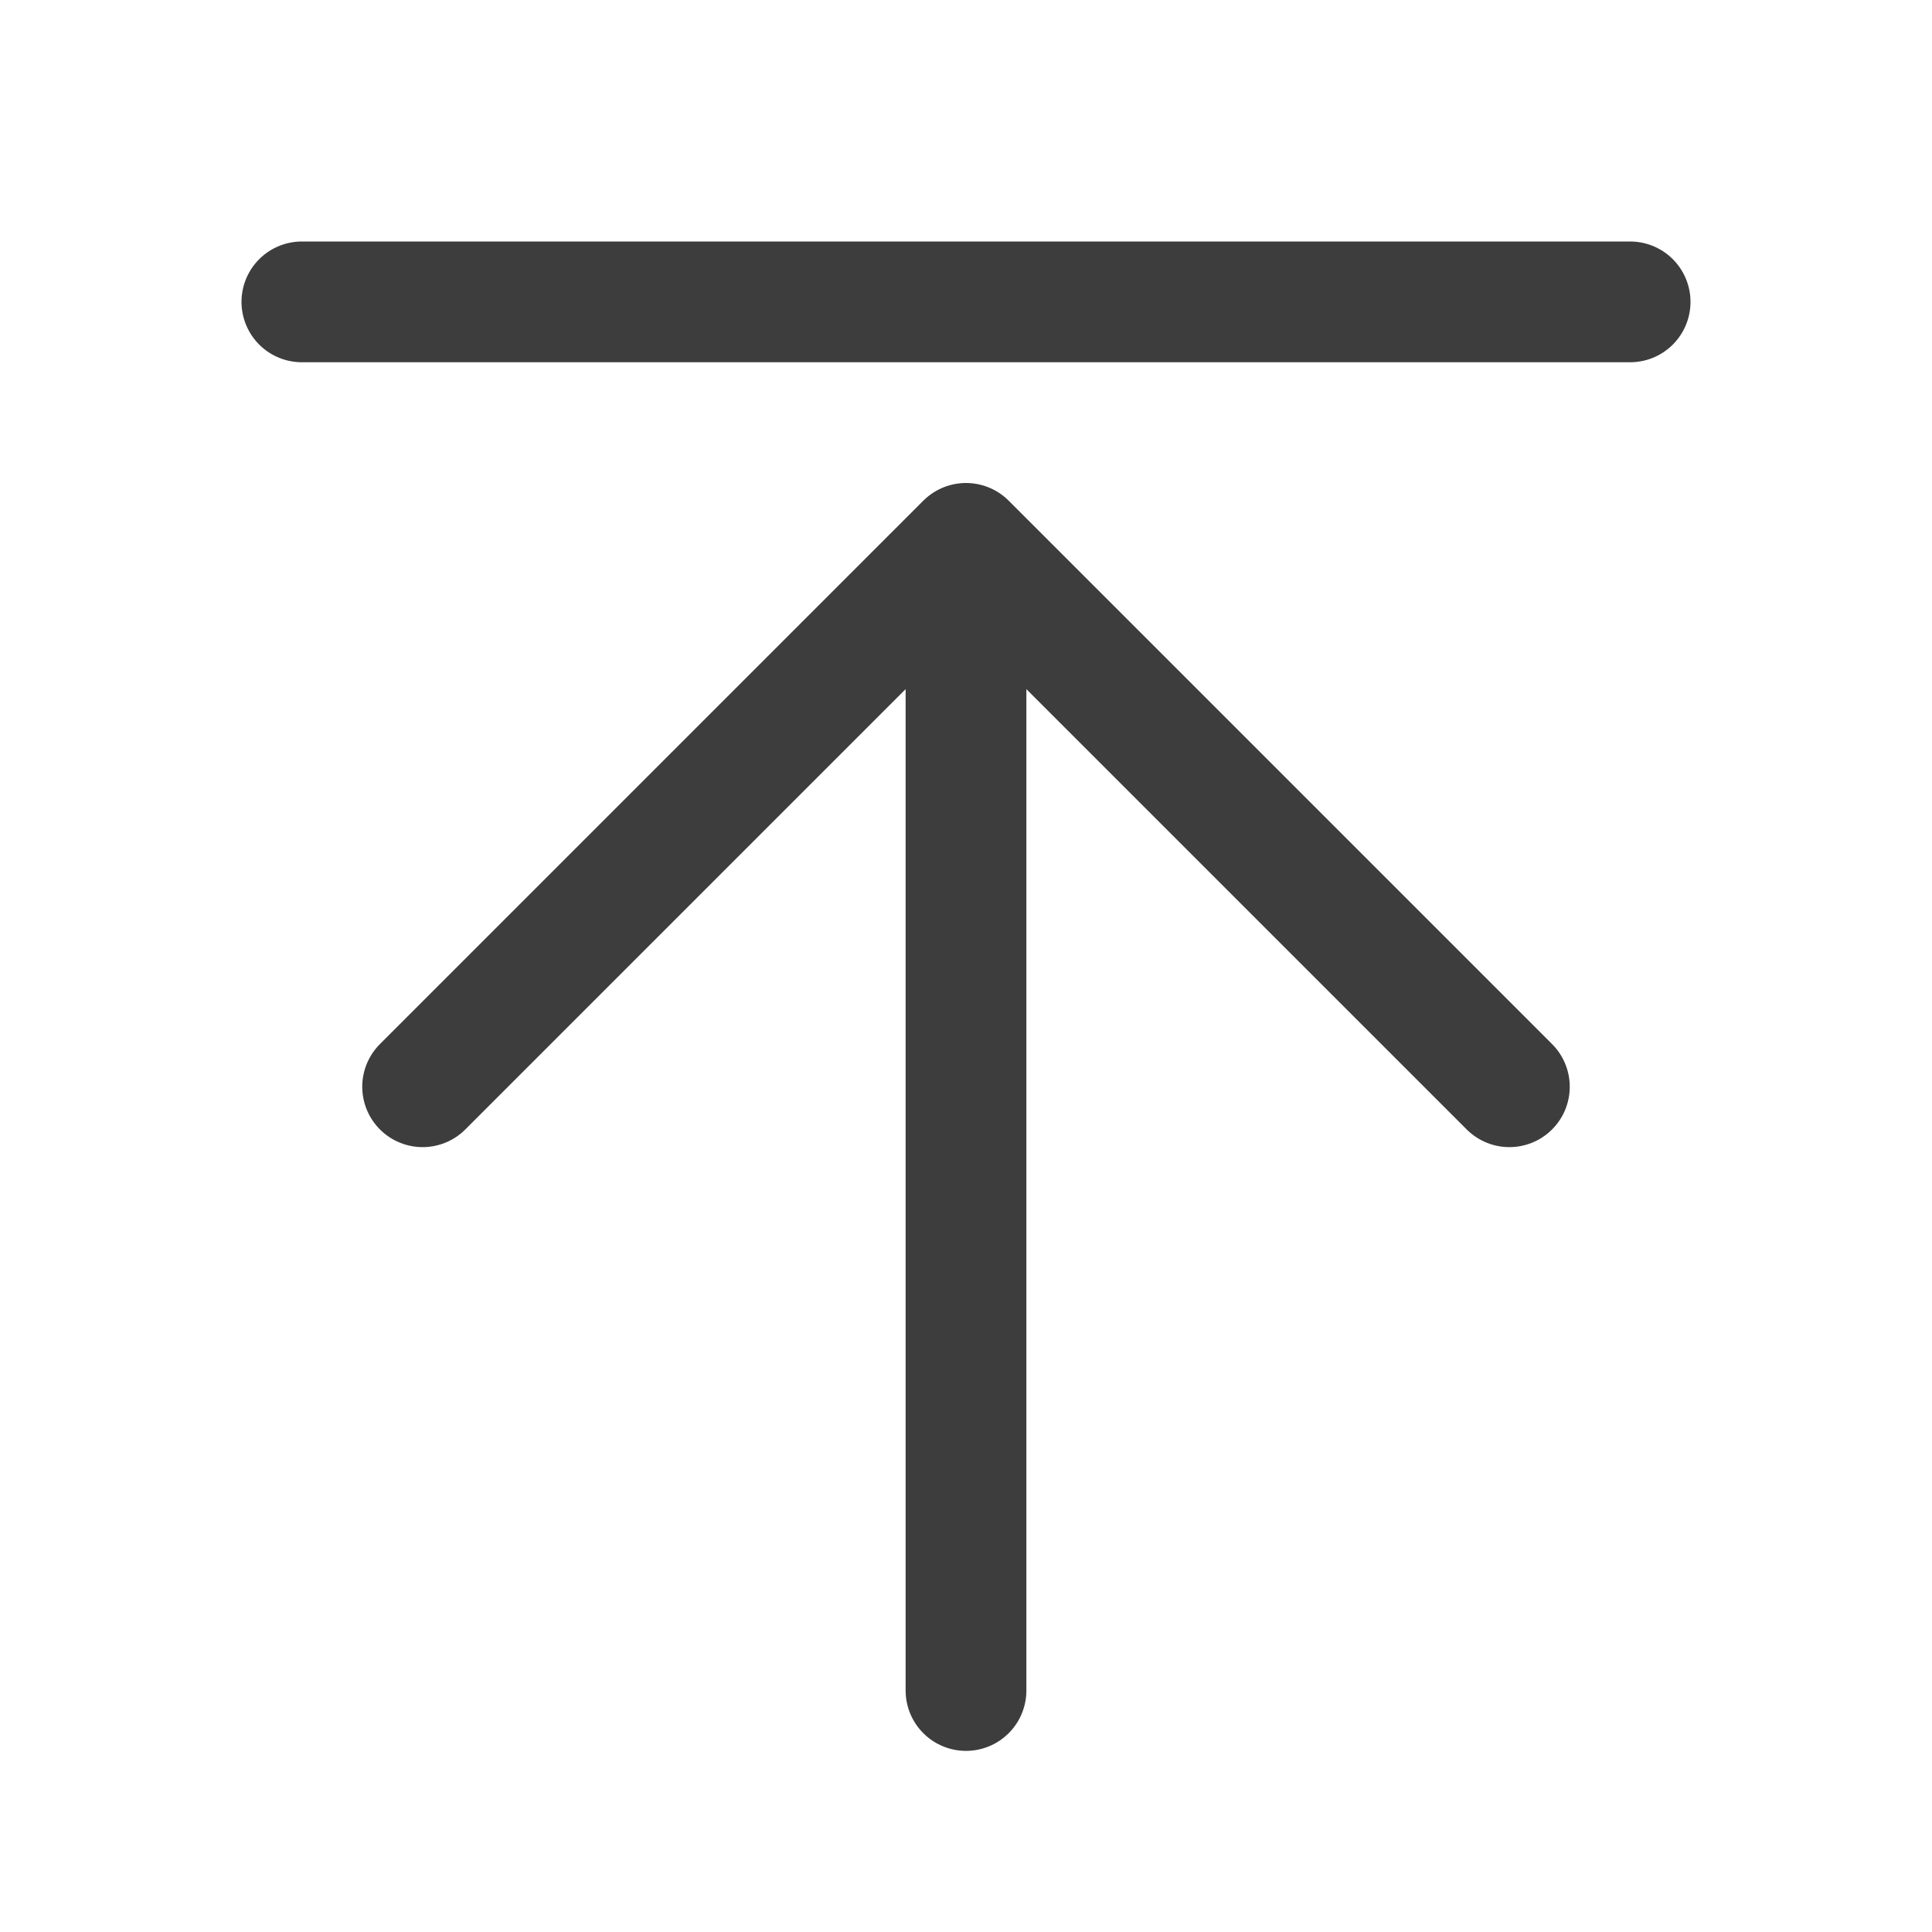 <svg width="24" height="24" viewBox="0 0 24 24" fill="none" xmlns="http://www.w3.org/2000/svg">
<path d="M12 21V6.75M12 6.75L5.25 13.5M12 6.75L18.75 13.5M3.75 3.75H20.25" stroke="#3D3D3D" stroke-width="1.5" stroke-linecap="round" stroke-linejoin="round"/>
</svg>

